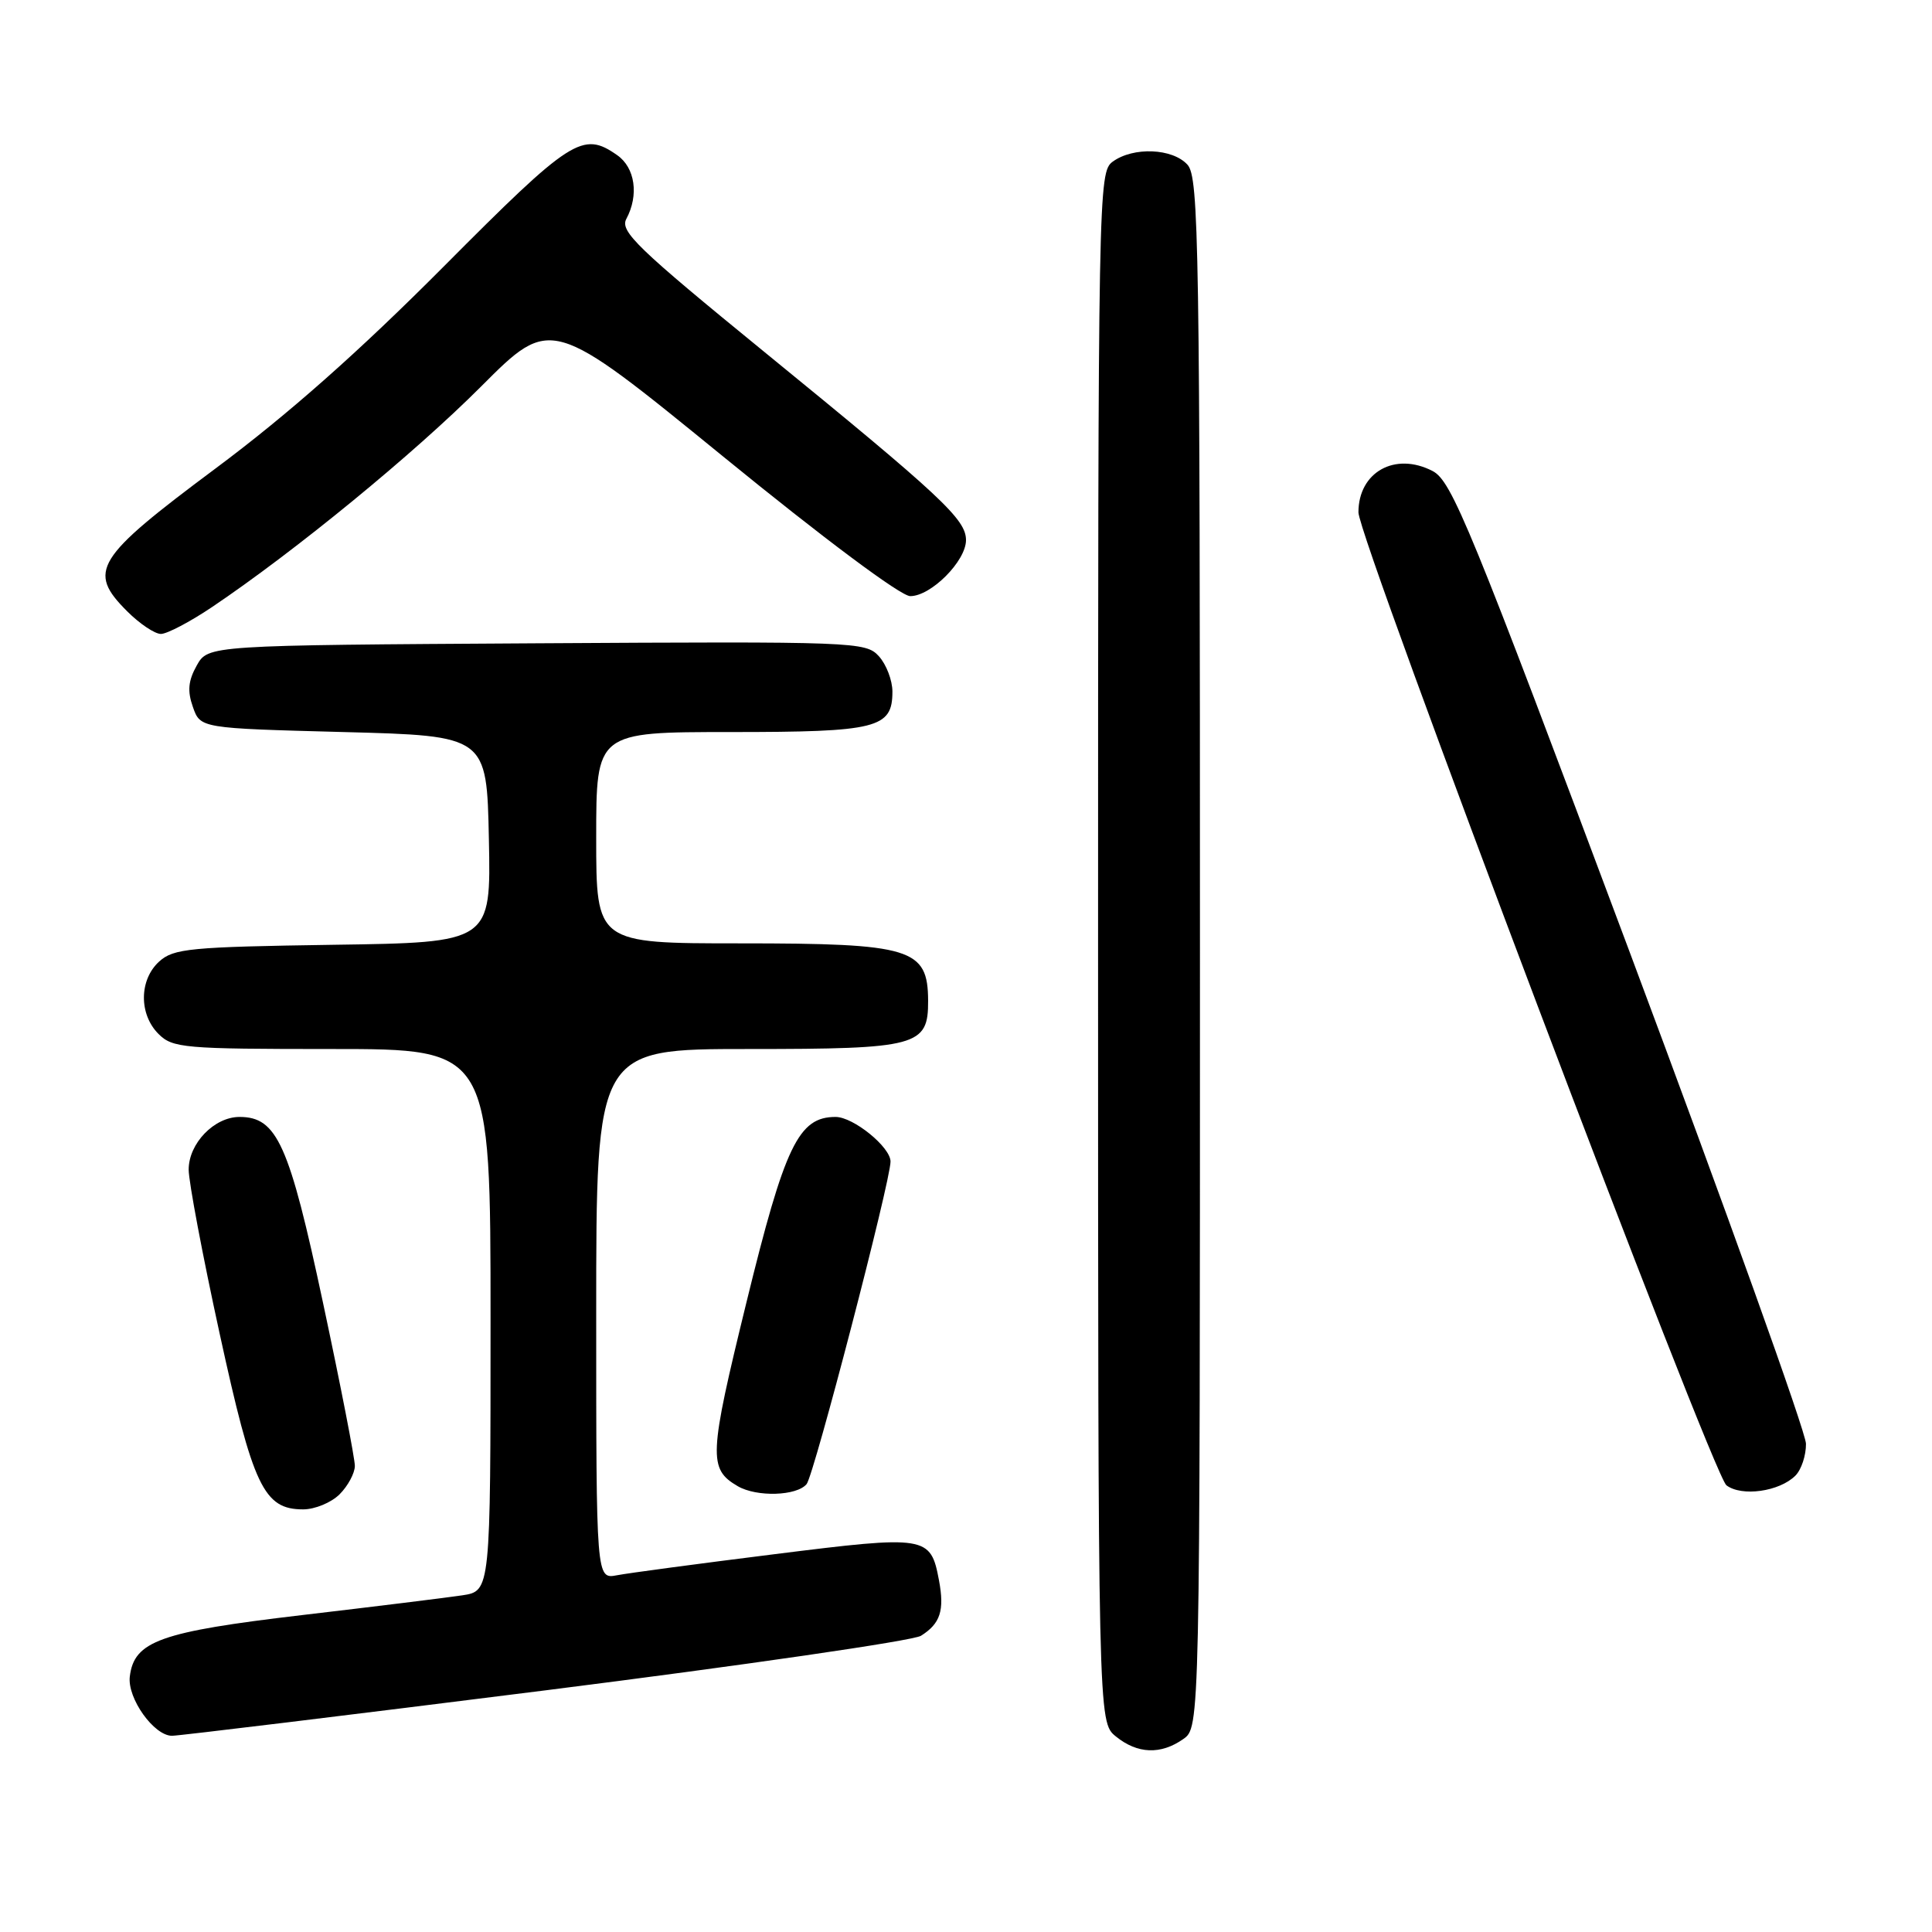 <?xml version="1.0" encoding="UTF-8" standalone="no"?>
<!DOCTYPE svg PUBLIC "-//W3C//DTD SVG 1.1//EN" "http://www.w3.org/Graphics/SVG/1.1/DTD/svg11.dtd" >
<svg xmlns="http://www.w3.org/2000/svg" xmlns:xlink="http://www.w3.org/1999/xlink" version="1.1" viewBox="0 0 256 256">
 <g >
 <path fill="currentColor"
d=" M 156.78 230.44 C 159.00 228.89 159.00 228.89 159.00 126.27 C 159.00 32.19 158.86 23.51 157.35 21.83 C 155.37 19.64 150.17 19.43 147.44 21.42 C 145.54 22.81 145.50 25.03 145.50 125.51 C 145.50 228.18 145.50 228.18 147.86 230.09 C 150.72 232.41 153.80 232.53 156.78 230.44 Z  M 72.27 223.98 C 98.58 220.66 120.97 217.41 122.03 216.75 C 124.60 215.14 125.17 213.40 124.42 209.40 C 123.31 203.49 122.80 203.41 102.69 205.93 C 92.68 207.18 83.26 208.44 81.75 208.73 C 79.00 209.25 79.00 209.25 79.00 174.12 C 79.00 139.00 79.00 139.00 99.17 139.00 C 121.60 139.00 123.01 138.62 122.98 132.60 C 122.95 125.66 120.79 125.00 98.07 125.00 C 79.00 125.00 79.00 125.00 79.00 111.00 C 79.00 97.00 79.00 97.00 96.81 97.00 C 116.24 97.00 118.25 96.50 118.25 91.64 C 118.25 90.15 117.44 88.04 116.46 86.96 C 114.72 85.04 113.41 84.99 71.12 85.24 C 27.58 85.50 27.58 85.50 26.07 88.18 C 24.94 90.20 24.81 91.56 25.56 93.68 C 26.55 96.50 26.55 96.50 45.52 97.00 C 64.50 97.50 64.50 97.50 64.78 111.19 C 65.06 124.89 65.06 124.89 44.13 125.19 C 25.21 125.47 23.00 125.68 21.10 127.40 C 18.43 129.82 18.39 134.39 21.00 137.00 C 22.87 138.87 24.33 139.00 44.00 139.00 C 65.00 139.00 65.00 139.00 65.00 174.91 C 65.00 210.82 65.00 210.82 61.25 211.39 C 59.19 211.70 49.62 212.88 40.00 214.01 C 21.23 216.22 17.77 217.45 17.20 222.15 C 16.85 225.03 20.40 230.00 22.79 230.00 C 23.70 230.00 45.97 227.29 72.27 223.98 Z  M 45.00 198.00 C 46.10 196.90 47.01 195.21 47.02 194.25 C 47.03 193.29 45.14 183.58 42.81 172.67 C 38.32 151.59 36.71 148.00 31.74 148.00 C 28.39 148.00 25.00 151.51 25.00 154.98 C 25.00 156.58 26.84 166.35 29.10 176.69 C 33.53 197.01 34.95 200.00 40.17 200.00 C 41.73 200.00 43.90 199.10 45.00 198.00 Z  M 106.88 196.65 C 107.86 195.46 118.00 156.51 118.00 153.91 C 118.00 152.00 113.08 148.00 110.72 148.00 C 105.81 148.00 104.00 151.76 98.90 172.60 C 93.92 192.94 93.84 194.64 97.76 196.93 C 100.27 198.39 105.57 198.23 106.88 196.65 Z  M 237.90 195.53 C 238.69 194.74 239.32 192.84 239.30 191.30 C 239.28 189.76 228.77 160.46 215.95 126.18 C 194.76 69.56 192.37 63.73 189.82 62.41 C 184.85 59.84 180.00 62.55 180.00 67.89 C 180.00 71.38 226.92 195.41 228.76 196.81 C 230.79 198.35 235.79 197.64 237.90 195.53 Z  M 28.08 80.45 C 39.13 73.01 54.82 60.15 63.75 51.21 C 73.03 41.91 73.03 41.91 95.77 60.45 C 109.24 71.44 119.36 78.99 120.61 78.99 C 123.36 79.00 128.00 74.34 128.00 71.57 C 128.00 68.81 124.80 65.82 101.24 46.60 C 84.43 32.88 82.12 30.65 82.99 29.01 C 84.68 25.86 84.16 22.22 81.78 20.56 C 77.20 17.35 75.71 18.31 58.76 35.35 C 47.53 46.63 38.17 54.92 28.50 62.12 C 12.59 73.98 11.53 75.69 16.86 81.01 C 18.50 82.65 20.51 84.00 21.32 84.00 C 22.13 84.00 25.18 82.40 28.08 80.45 Z "/>
</g>
</svg>